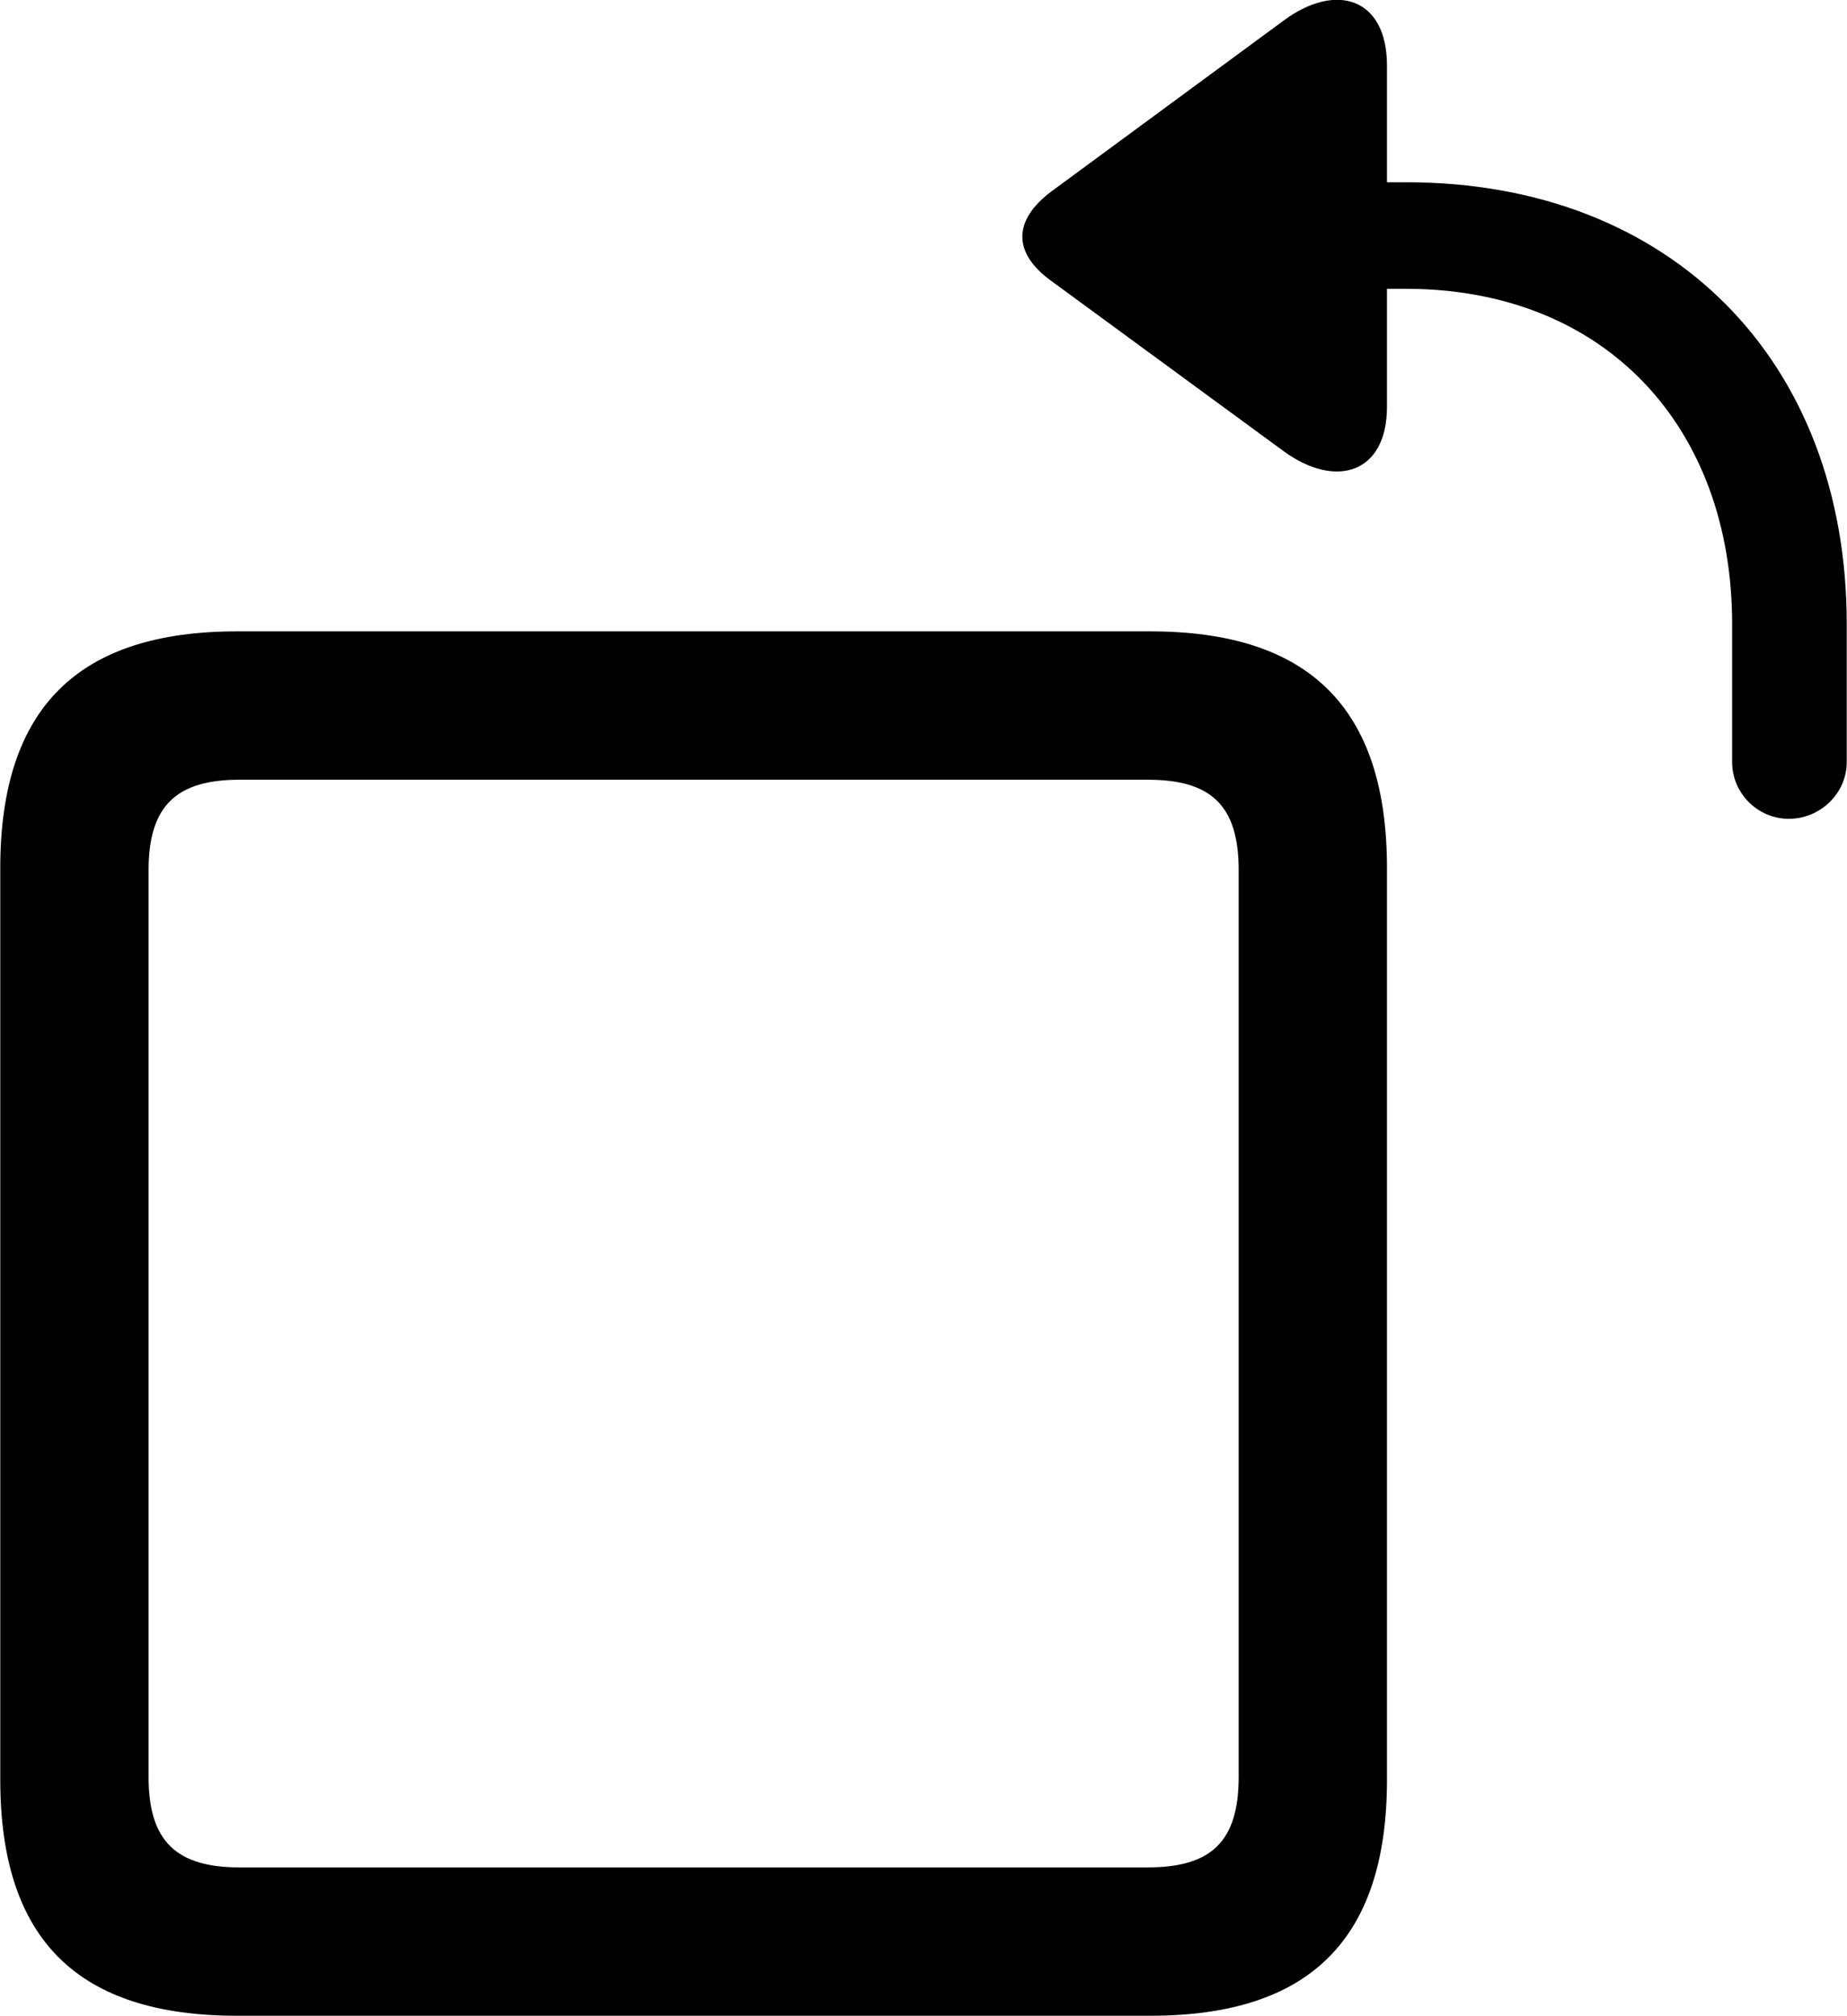 
<svg
    viewBox="0 0 27.398 29.894"
    xmlns="http://www.w3.org/2000/svg"
>
    <path
        fill="inherit"
        d="M26.534 12.143C27.004 12.143 27.394 11.763 27.394 11.303V9.253C27.394 5.343 24.784 2.703 20.864 2.703H20.574V0.973C20.574 -0.037 19.814 -0.267 19.044 0.303L15.604 2.833C15.024 3.263 15.014 3.753 15.604 4.173L19.044 6.693C19.814 7.253 20.574 7.023 20.574 6.033V4.283H20.854C23.814 4.283 25.694 6.333 25.694 9.253V11.303C25.694 11.763 26.074 12.143 26.534 12.143ZM3.514 29.893H17.064C19.404 29.893 20.574 28.783 20.574 26.393V12.873C20.574 10.483 19.404 9.363 17.064 9.363H3.514C1.174 9.363 0.004 10.483 0.004 12.873V26.393C0.004 28.783 1.174 29.893 3.514 29.893ZM3.554 27.693C2.624 27.693 2.204 27.313 2.204 26.353V12.903C2.204 11.943 2.624 11.563 3.554 11.563H17.024C17.964 11.563 18.374 11.943 18.374 12.903V26.353C18.374 27.313 17.964 27.693 17.024 27.693Z"
        fillRule="evenodd"
        clipRule="evenodd"
    />
</svg>
        